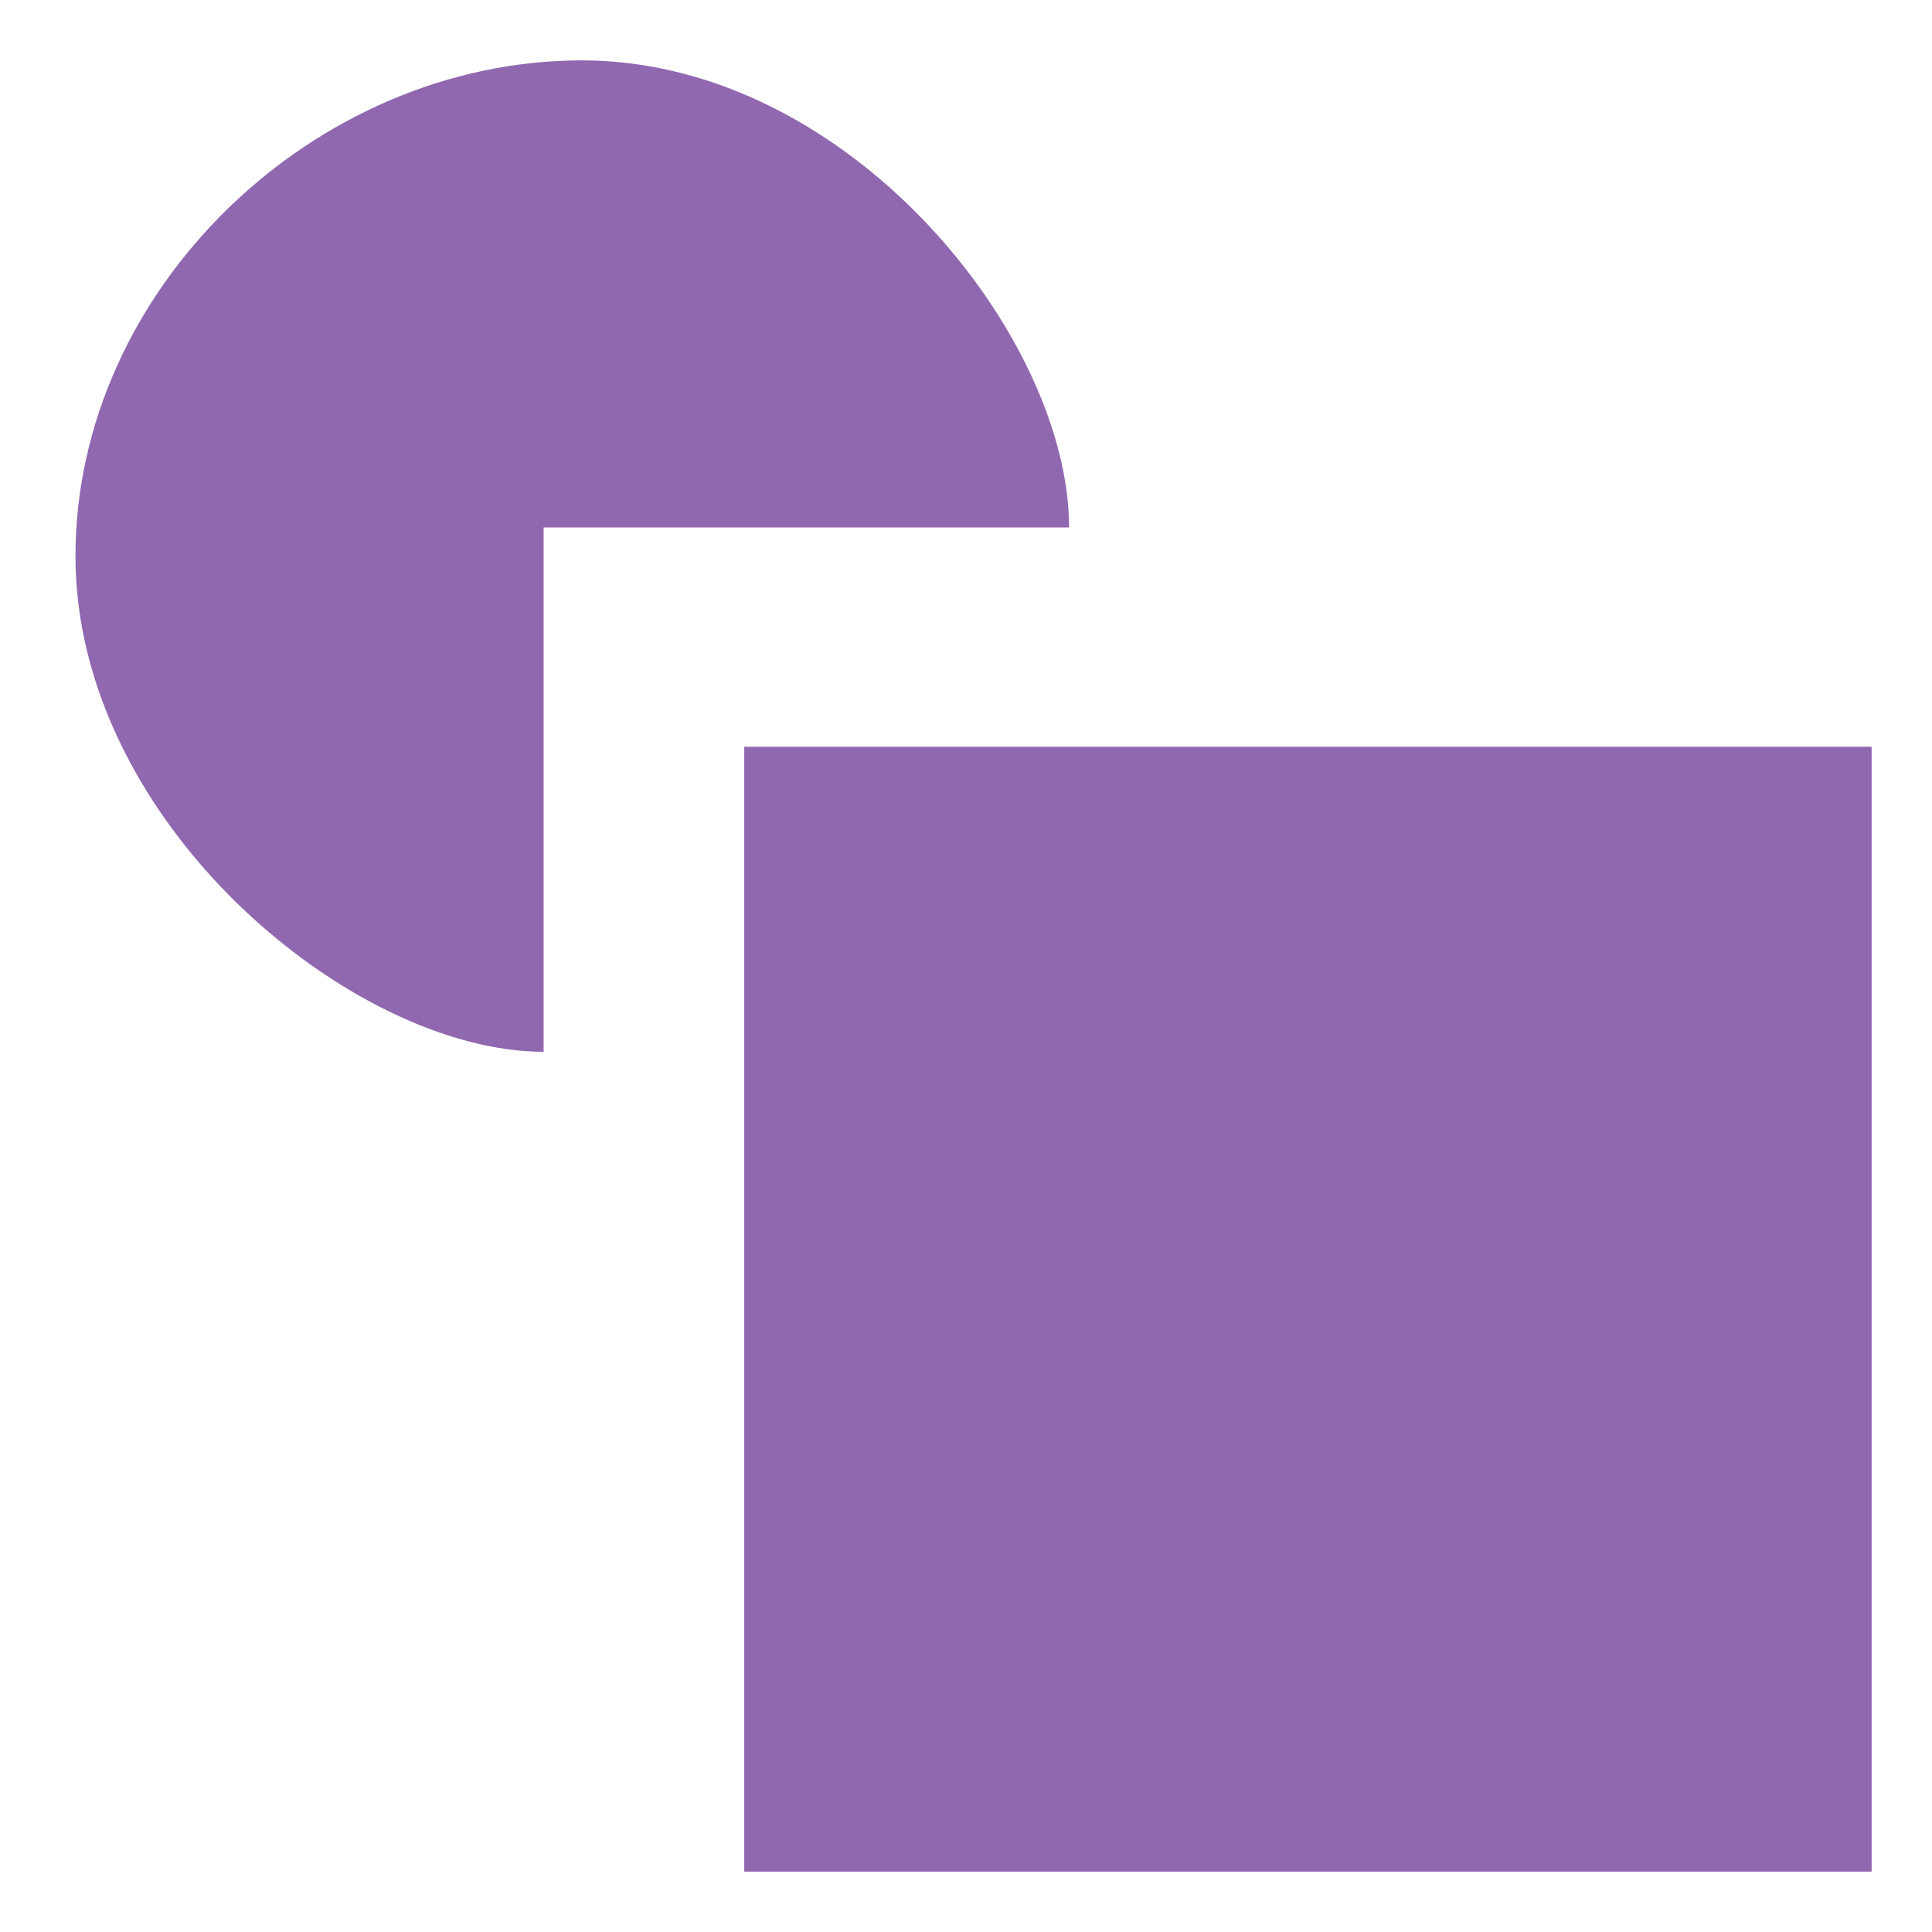 <svg width="128" height="128" viewBox="0 0 128 128" fill="none" xmlns="http://www.w3.org/2000/svg">
<path d="M36.016 34.947H70.83C70.83 22.316 56.271 4 38.548 4C20.825 4 5 19.158 5 36.842C5 54.526 23.356 69.684 36.016 69.684V34.947Z" fill="#9068B0"/>
<path d="M49.309 49.474H124V124H49.309V49.474Z" fill="#9068B0"/>
</svg>

